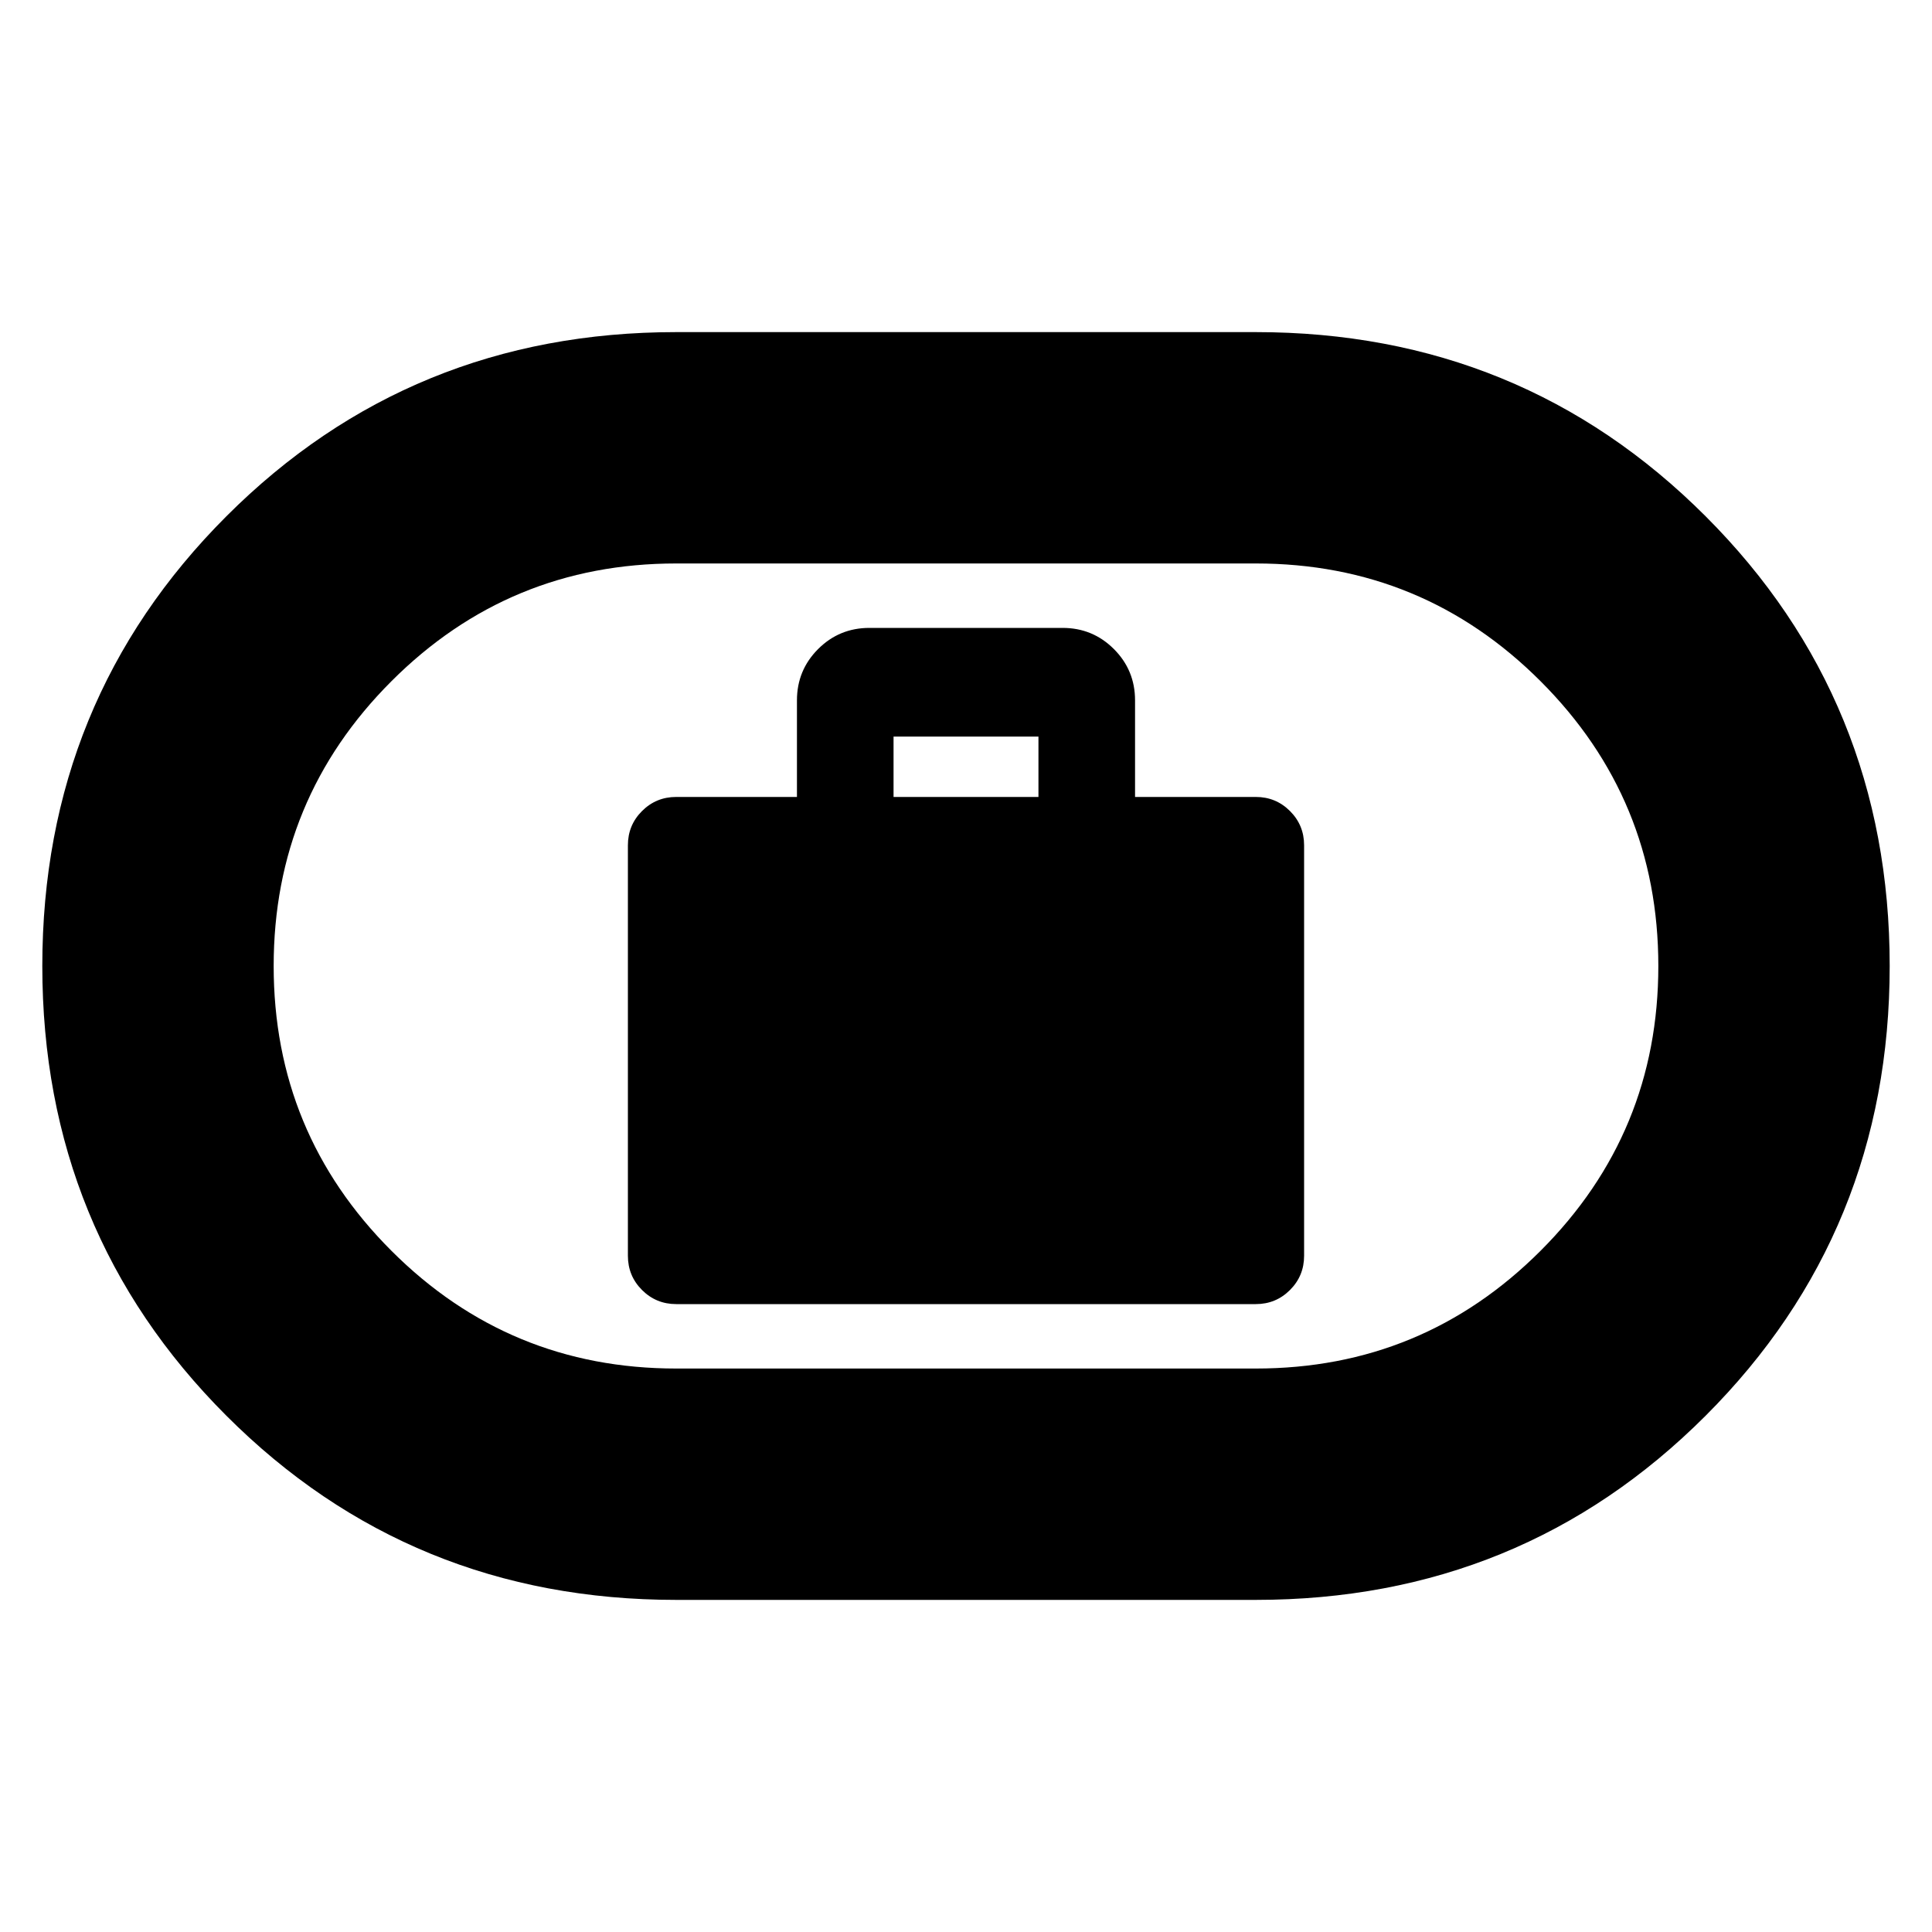 <svg xmlns="http://www.w3.org/2000/svg" height="20" width="20"><path d="M7 13.5h6q.208 0 .354-.146T13.5 13V8.75q0-.208-.146-.354T13 8.25h-1.25v-1q0-.312-.219-.531Q11.312 6.5 11 6.5H9q-.312 0-.531.219-.219.219-.219.531v1H7q-.208 0-.354.146T6.5 8.75V13q0 .208.146.354T7 13.5Zm2.25-5.25v-.625h1.5v.625ZM7 16.562q-2.75 0-4.656-1.906Q.438 12.75.438 10t1.906-4.656Q4.25 3.438 7 3.438h6q2.75 0 4.656 1.906Q19.562 7.25 19.562 10t-1.906 4.656Q15.75 16.562 13 16.562Zm0-2.395h6q1.729 0 2.948-1.219 1.219-1.219 1.219-2.948 0-1.729-1.219-2.948Q14.729 5.833 13 5.833H7q-1.729 0-2.948 1.219Q2.833 8.271 2.833 10q0 1.729 1.219 2.948Q5.271 14.167 7 14.167ZM10 10Z"/></svg>